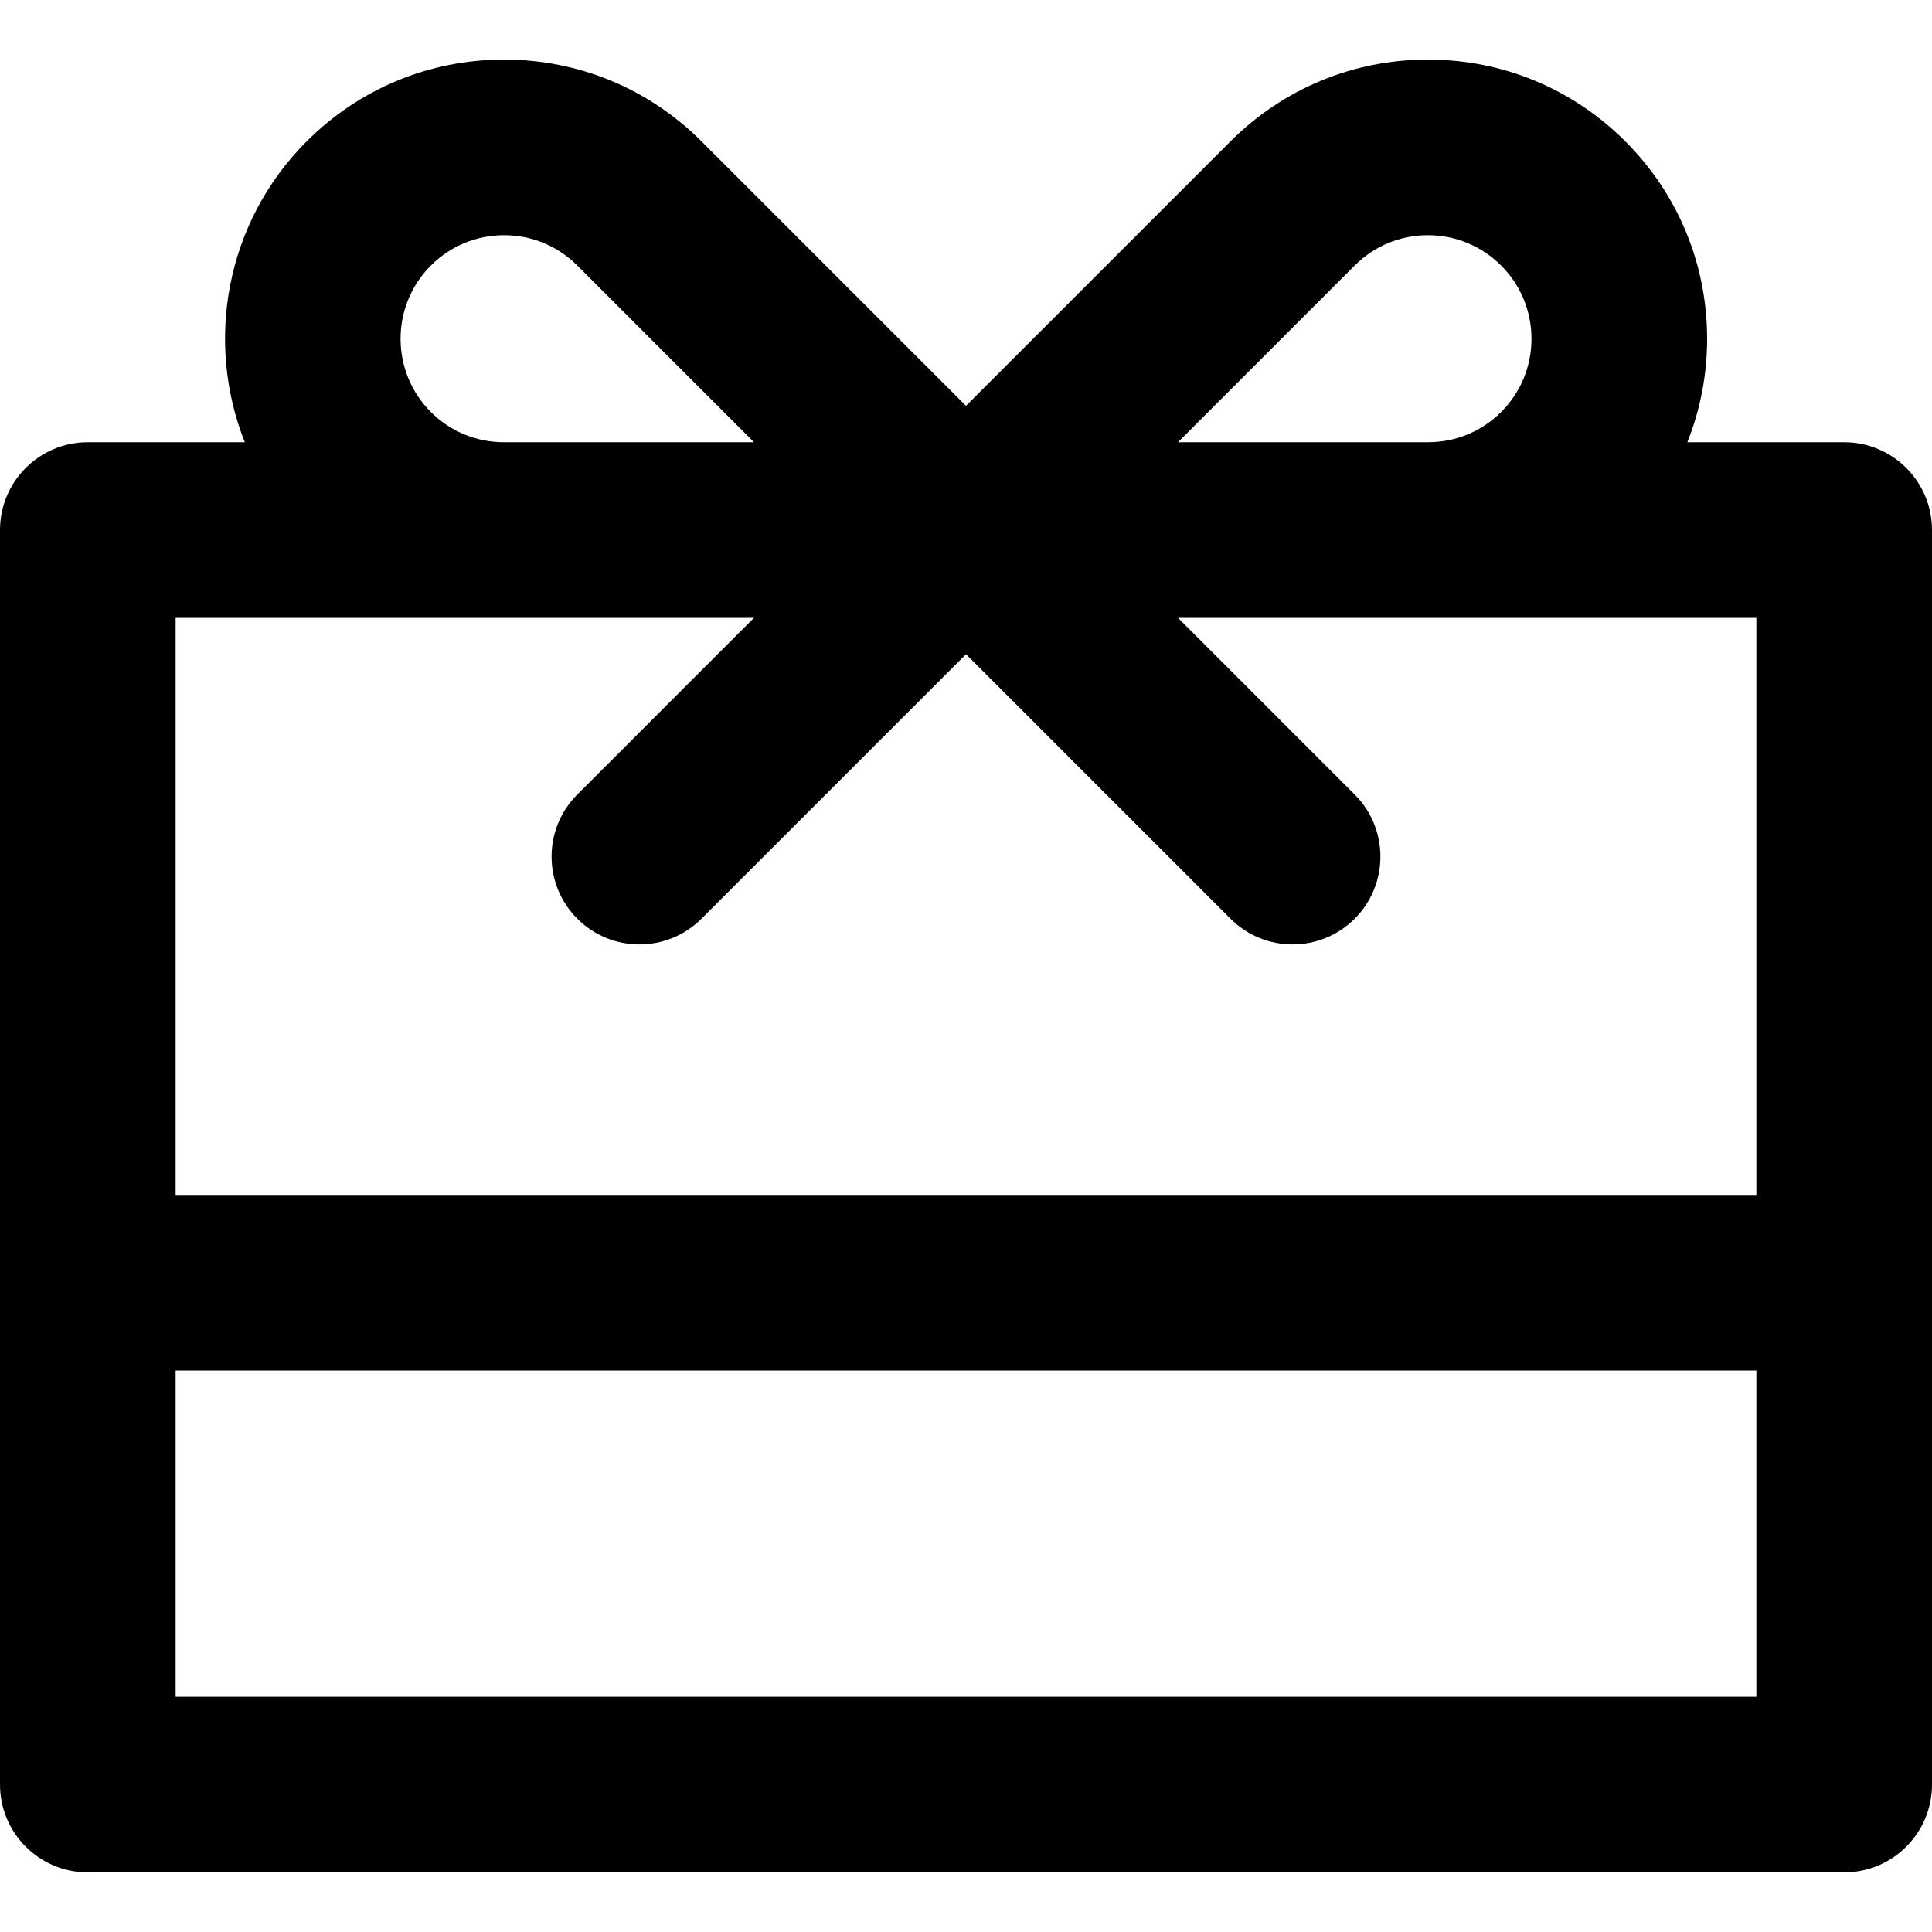 <svg xmlns="http://www.w3.org/2000/svg" viewBox="0 0 330 330">
    <path d="M315,75.538h-26.792c2.212-5.548,3.379-11.517,3.379-17.669c0-12.737-4.96-24.713-13.968-33.723
        c-9.008-9.008-20.983-13.969-33.721-13.969c-12.738,0-24.714,4.961-33.72,13.969L165,69.322l-45.178-45.175
        c-9.007-9.009-20.983-13.97-33.72-13.97c-12.737,0-24.713,4.96-33.724,13.971c-13.867,13.87-17.383,34.226-10.564,51.39H15
        c-8.284,0-15,6.716-15,15v214.285c0,8.284,6.716,15,15,15h300c8.284,0,15-6.716,15-15V90.538C330,82.253,323.284,75.538,315,75.538z
        M231.393,45.358c3.341-3.341,7.782-5.181,12.506-5.181c4.724,0,9.165,1.84,12.506,5.181c3.343,3.343,5.183,7.786,5.183,12.511
        c0,4.724-1.84,9.165-5.184,12.509c-3.327,3.327-7.762,5.16-12.488,5.16l-0.239-0.002c-0.067-0.001-0.134-0.001-0.2-0.001h-42.261
        L231.393,45.358z M73.593,70.375c-6.896-6.896-6.895-18.118,0-25.015c3.343-3.343,7.785-5.183,12.509-5.183
        c4.723,0,9.165,1.84,12.506,5.182l30.177,30.176h-42.26c-0.066,0-0.133,0-0.2,0.001l-0.24,0.002
        C81.358,75.538,76.922,73.705,73.593,70.375z M128.783,105.538L98.608,135.71c-5.858,5.857-5.858,15.355,0,21.213
        c2.929,2.93,6.768,4.394,10.607,4.394c3.838,0,7.678-1.465,10.606-4.394L165,111.748l45.179,45.176
        c2.929,2.93,6.768,4.394,10.607,4.394c3.839,0,7.678-1.465,10.606-4.394c5.858-5.858,5.857-15.355,0-21.213l-30.175-30.173H300
        v98.571H30v-98.571H128.783z M30,289.823v-55.714h270v55.714H30z"/>
</svg>